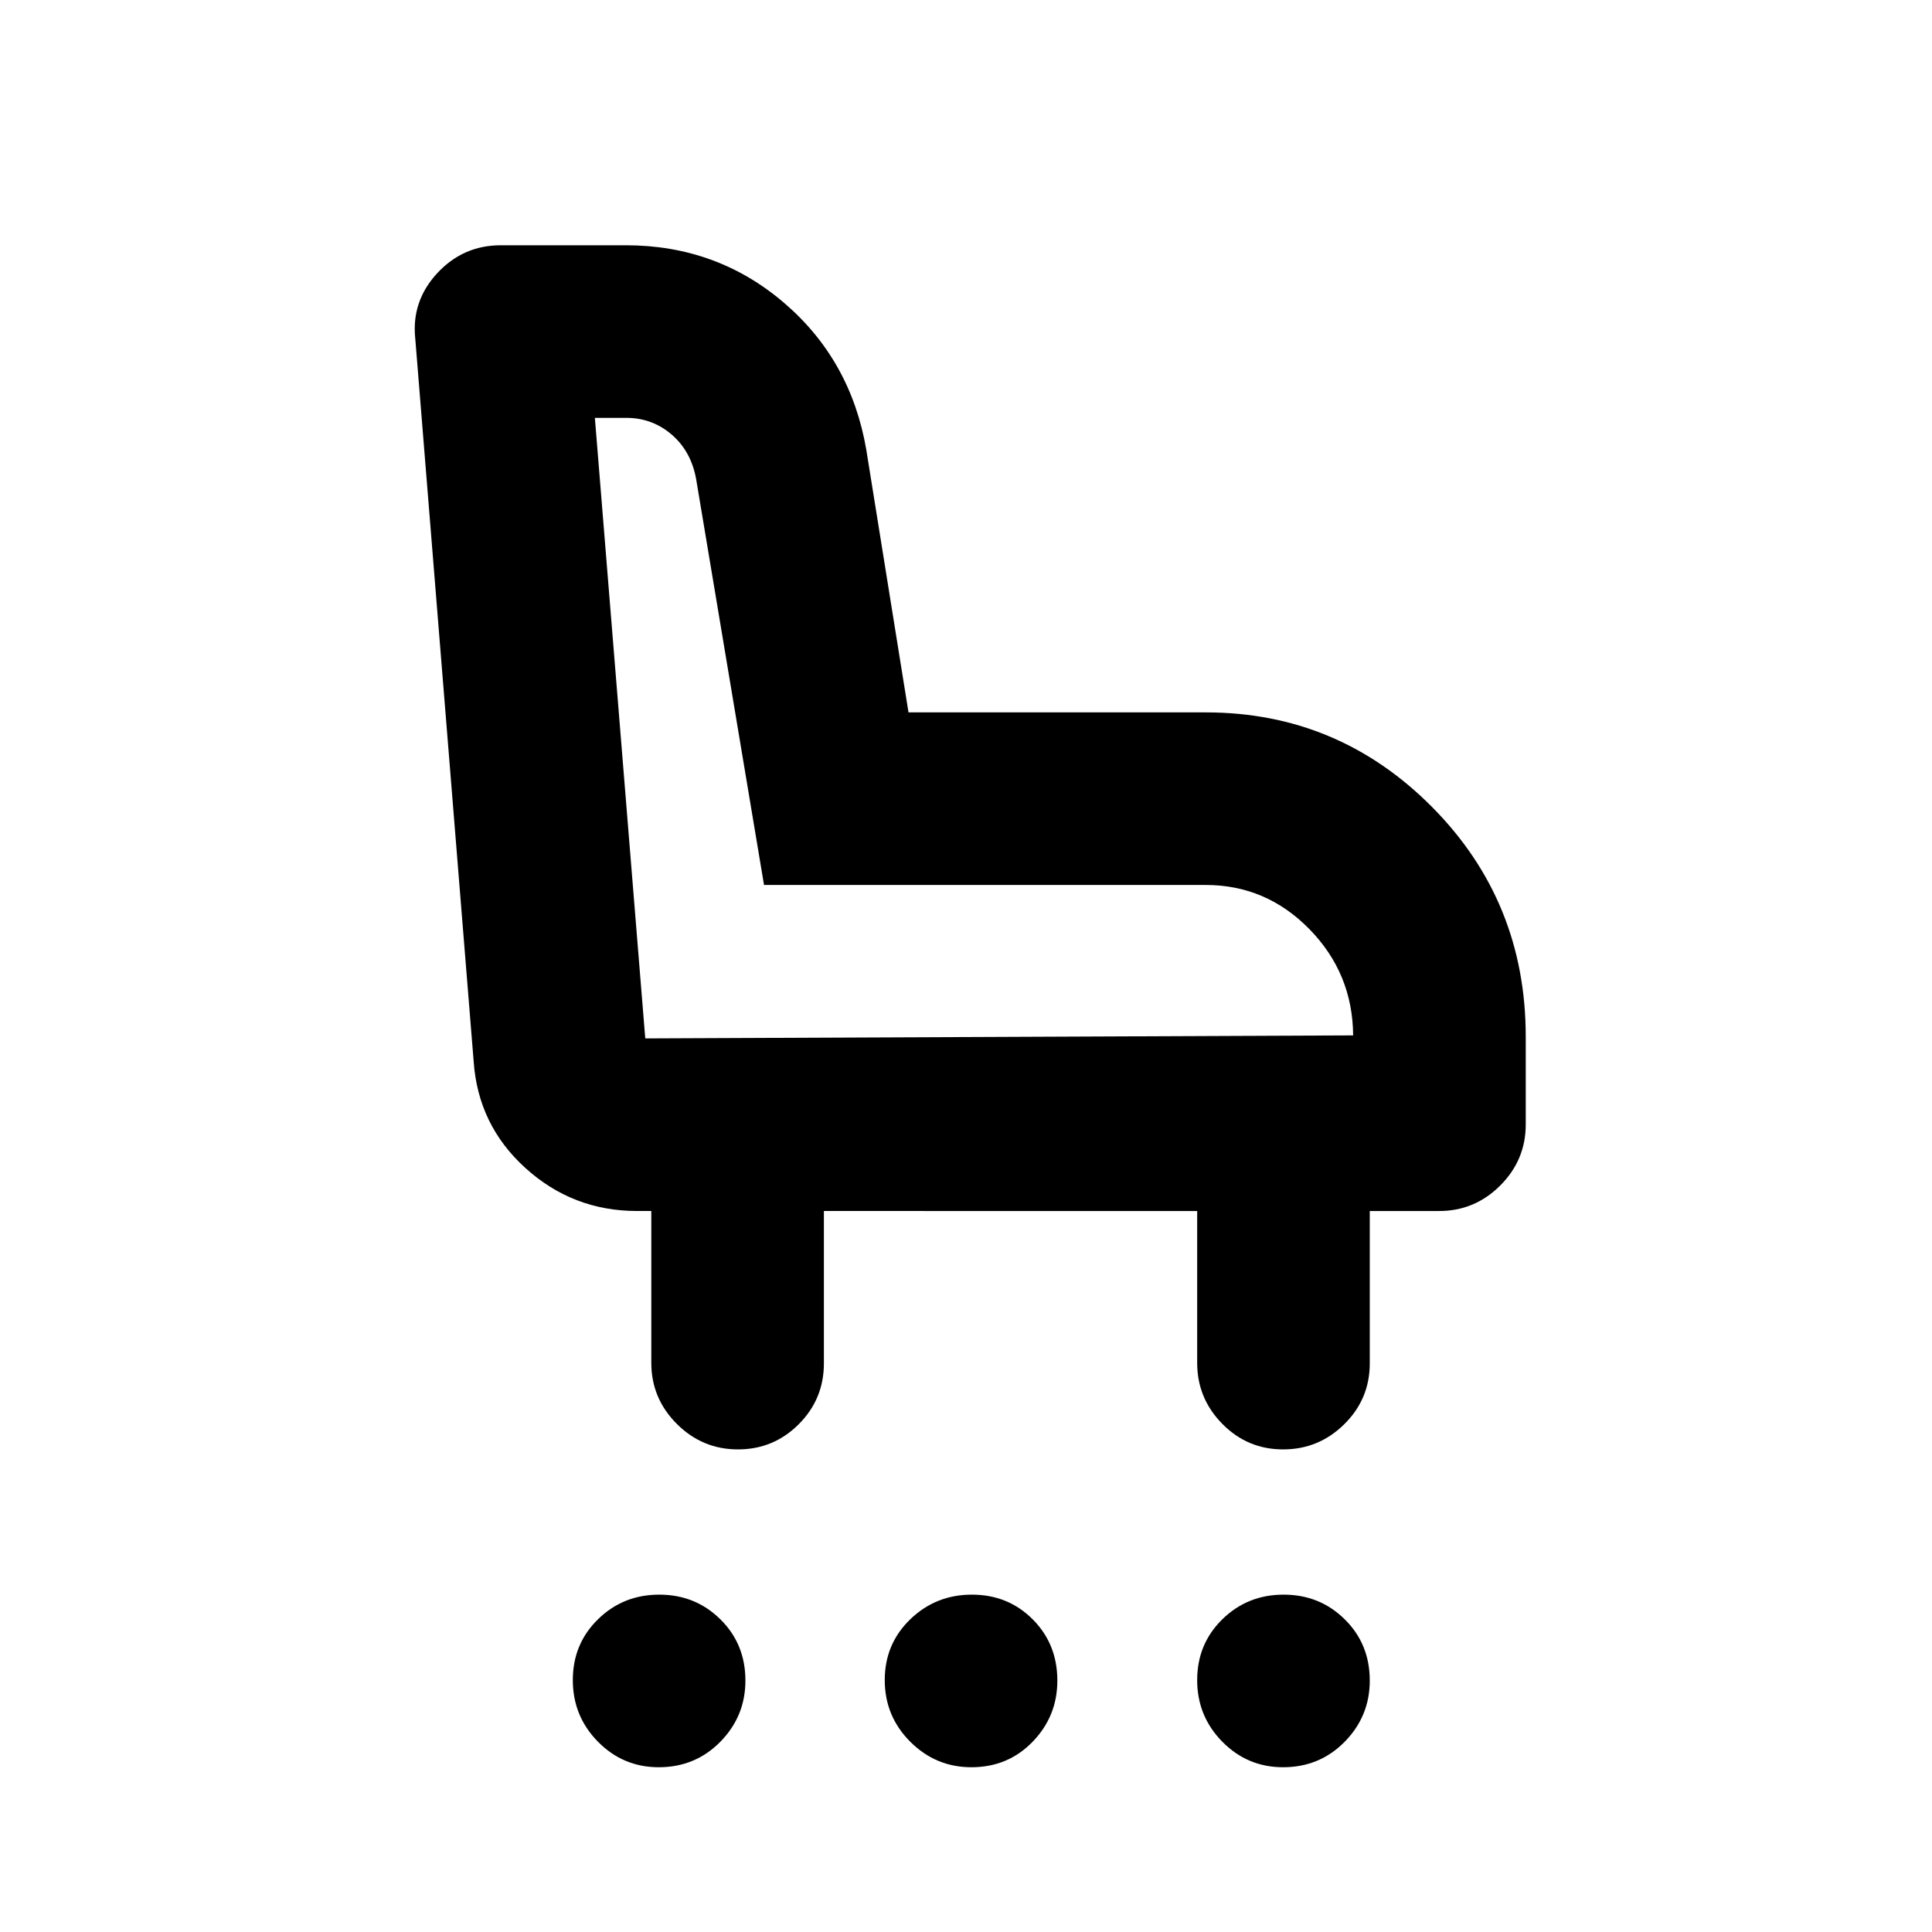 <svg xmlns="http://www.w3.org/2000/svg" height="24" viewBox="0 -960 960 960" width="24"><path d="M327.33-81.87q-17.71 0-30.2-12.67-12.5-12.68-12.5-30.64t12.5-30.2q12.49-12.25 30.45-12.25t30.39 12.28q12.42 12.27 12.42 30.42 0 17.71-12.45 30.39-12.46 12.67-30.61 12.67Zm155.36 0q-17.71 0-30.39-12.67-12.67-12.68-12.67-30.64t12.67-30.2q12.68-12.25 30.64-12.25t30.21 12.28q12.24 12.27 12.24 30.42 0 17.71-12.28 30.39-12.27 12.67-30.42 12.67Zm154.88 0q-17.71 0-30.2-12.67-12.5-12.68-12.5-30.64t12.5-30.2q12.49-12.25 30.45-12.25t30.39 12.28q12.42 12.27 12.42 30.42 0 17.71-12.45 30.39-12.46 12.67-30.61 12.67ZM366.69-239.8q-17.71 0-30.39-12.68-12.67-12.67-12.67-30.32v-75.46h-7.06q-31.96 0-55.52-21.38-23.57-21.38-25.7-53.1l-29-358.91q-2-18.64 10.87-32.56 12.87-13.92 31.63-13.92h62.11q45.1 0 78.45 28.45 33.35 28.46 41.03 73.07l20.99 130.59h147.7q65.71 0 112.36 46.92 46.64 46.93 46.64 114.24v43.6q0 17.65-12.67 30.33-12.68 12.67-30.33 12.67h-34.5v75.69q0 17.74-12.67 30.25-12.68 12.52-30.39 12.52t-30.2-12.68q-12.5-12.67-12.5-30.32v-75.46H409.39v75.69q0 17.74-12.49 30.25-12.5 12.52-30.21 12.52Zm305.68-205.72q-.24-30.85-21.74-52.8-21.51-21.94-51.5-21.94H379.64l-33.73-201.67q-2.5-13.83-12.17-22.14-9.68-8.3-22.57-8.3h-15.58l25.04 308.35 351.74-1.5Zm-351.74 1.5Z"/></svg>